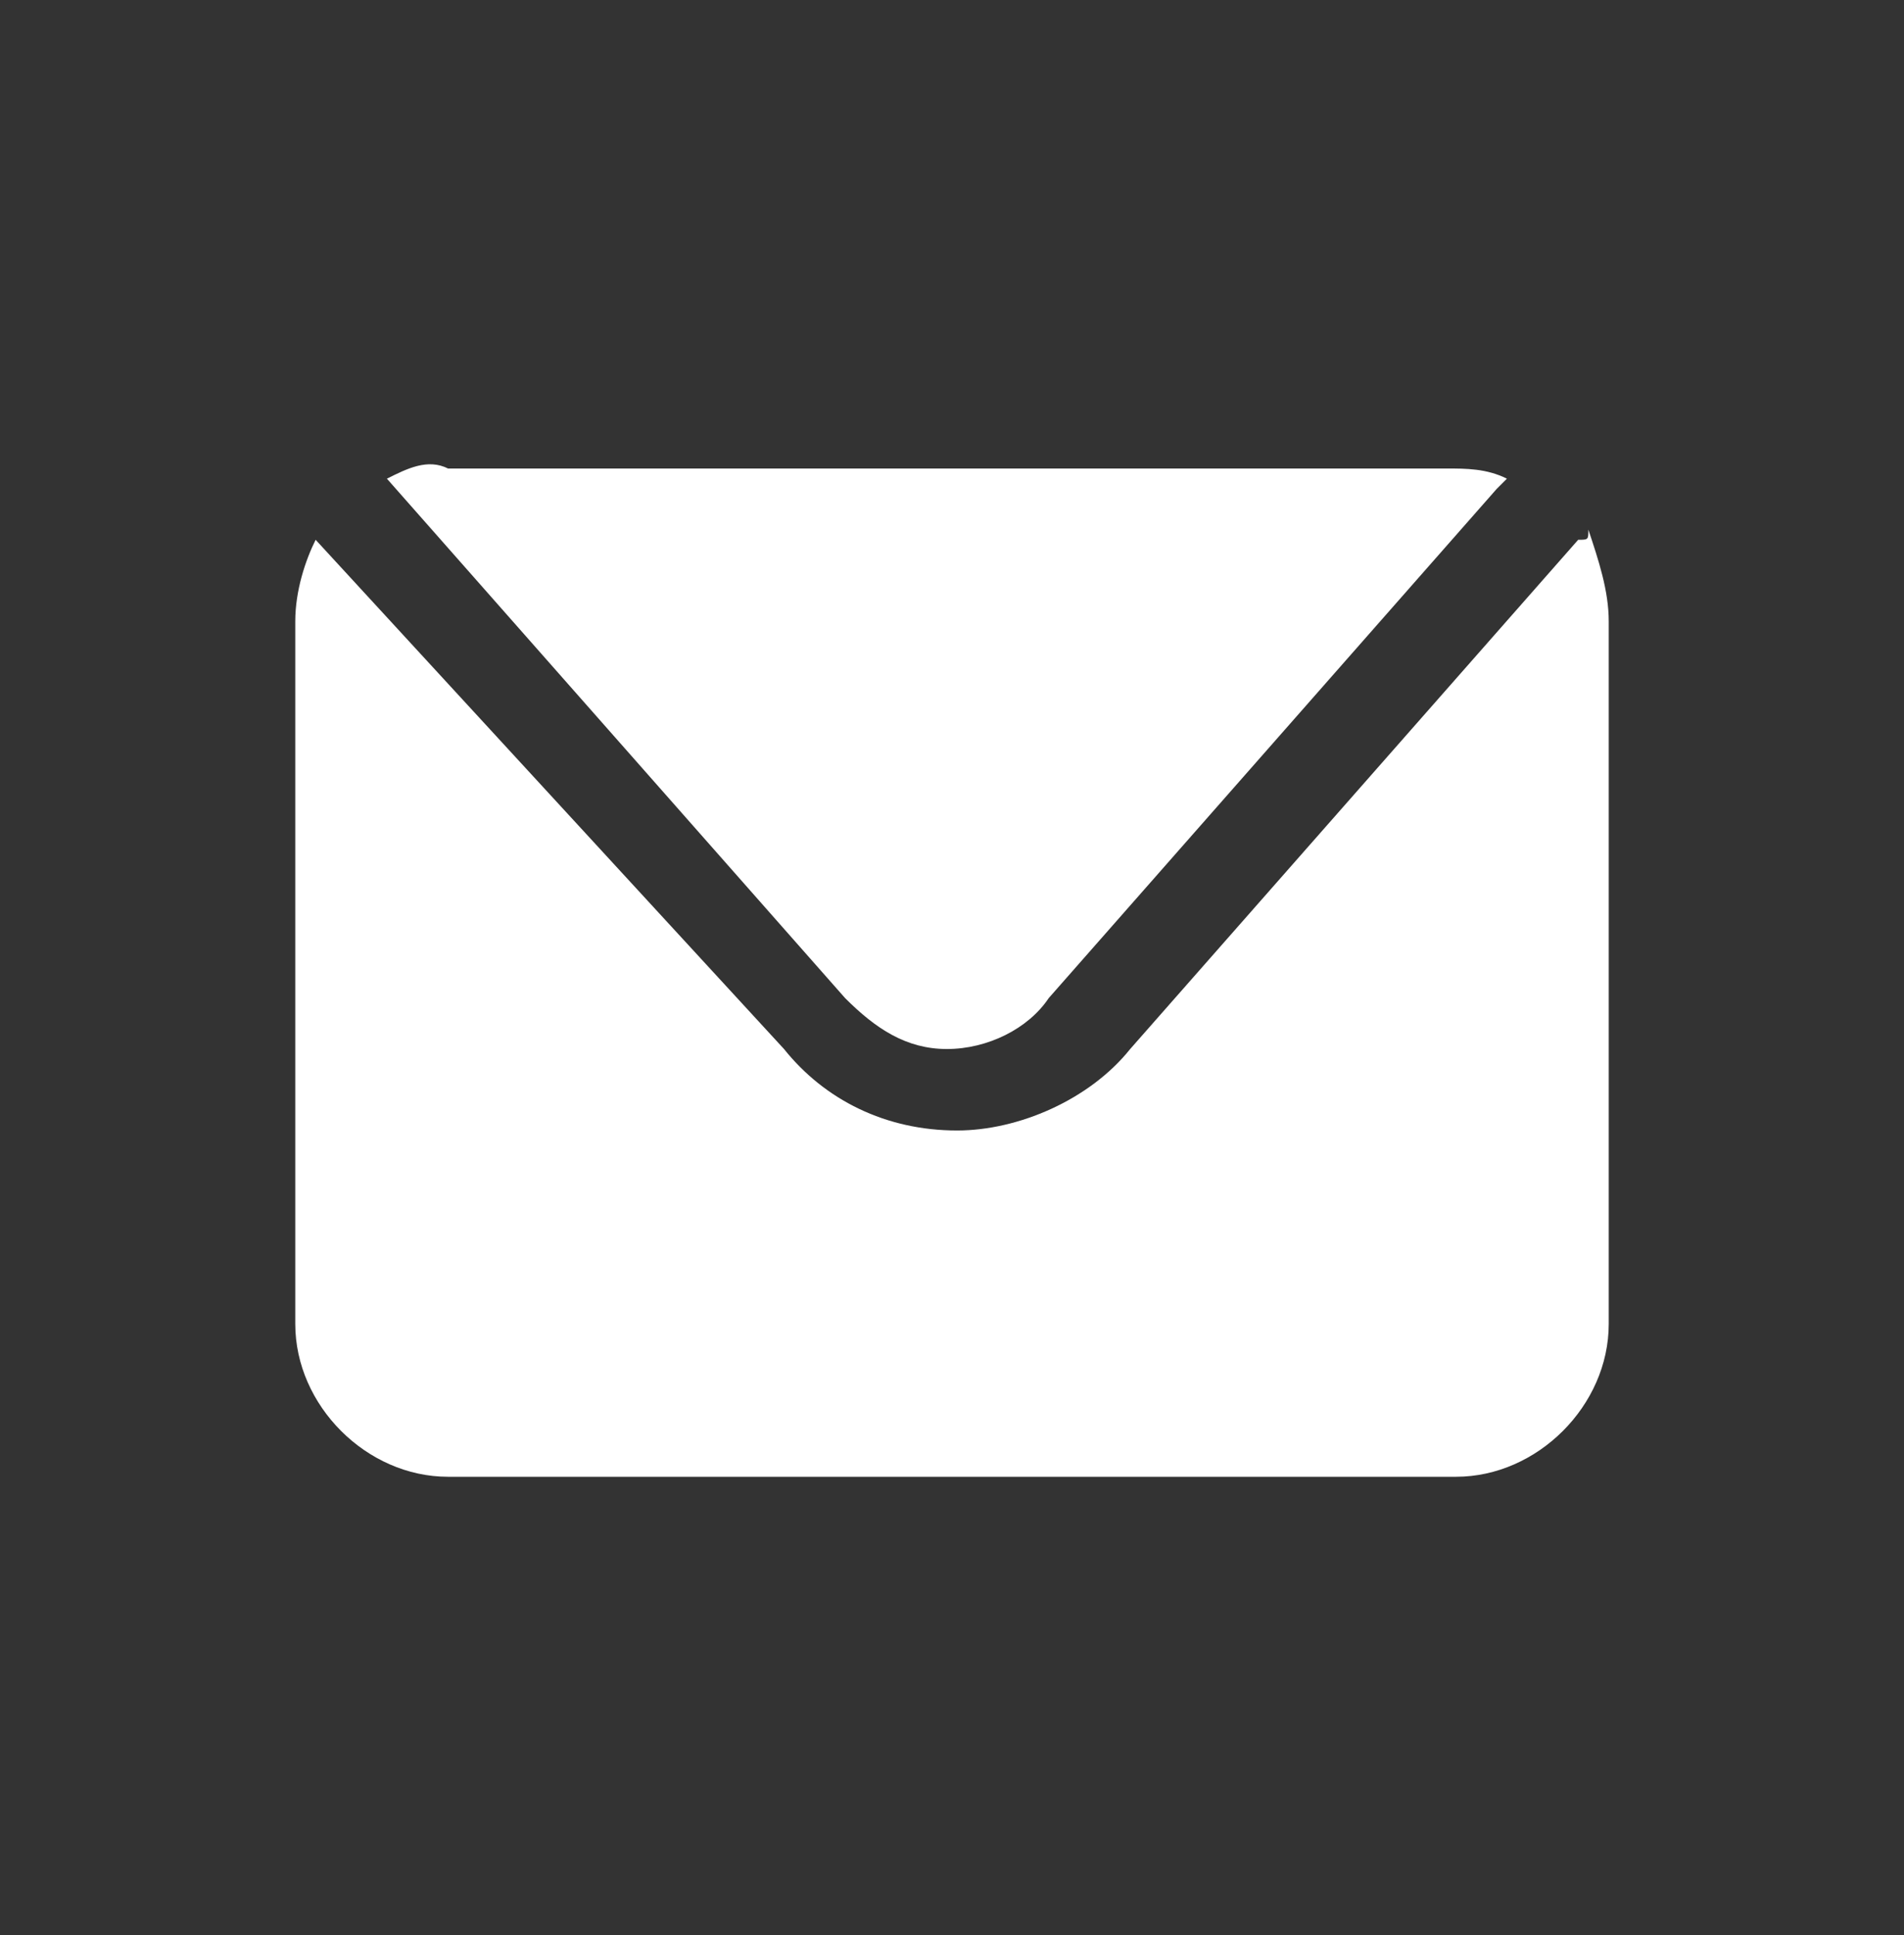 <?xml version="1.0" encoding="utf-8"?>
<!-- Generator: Adobe Illustrator 24.0.0, SVG Export Plug-In . SVG Version: 6.00 Build 0)  -->
<svg version="1.1" id="Capa_1" xmlns="http://www.w3.org/2000/svg" xmlns:xlink="http://www.w3.org/1999/xlink" x="0px" y="0px"
	 viewBox="0 0 18.7 19" style="enable-background:new 0 0 18.7 19;" xml:space="preserve">
<rect x="0" y="0" width="18.7" height="19" fill="#333333" stroke="none"/>
<style type="text/css">
	.st0{fill:#FFFFFF;}
</style>
<g>
	<path class="st0" d="M3.8,4.7l4.5,5.1c0.3,0.3,0.6,0.5,1,0.5c0.4,0,0.8-0.2,1-0.5l4.4-5c0,0,0.1-0.1,0.1-0.1
		c-0.2-0.1-0.4-0.1-0.6-0.1H4.4C4.2,4.5,4,4.6,3.8,4.7C3.8,4.7,3.8,4.7,3.8,4.7z"/>
	<path class="st0" d="M15.6,5.2c0,0.1,0,0.1-0.1,0.1l-4.4,5c-0.4,0.5-1.1,0.8-1.7,0.8c-0.7,0-1.3-0.3-1.7-0.8L3.1,5.3c0,0,0,0,0,0
		C3,5.5,2.9,5.8,2.9,6.1V13c0,0.8,0.7,1.5,1.5,1.5h9.9c0.8,0,1.5-0.7,1.5-1.5V6.1C15.8,5.8,15.7,5.5,15.6,5.2z"/>
</g>
</svg>
